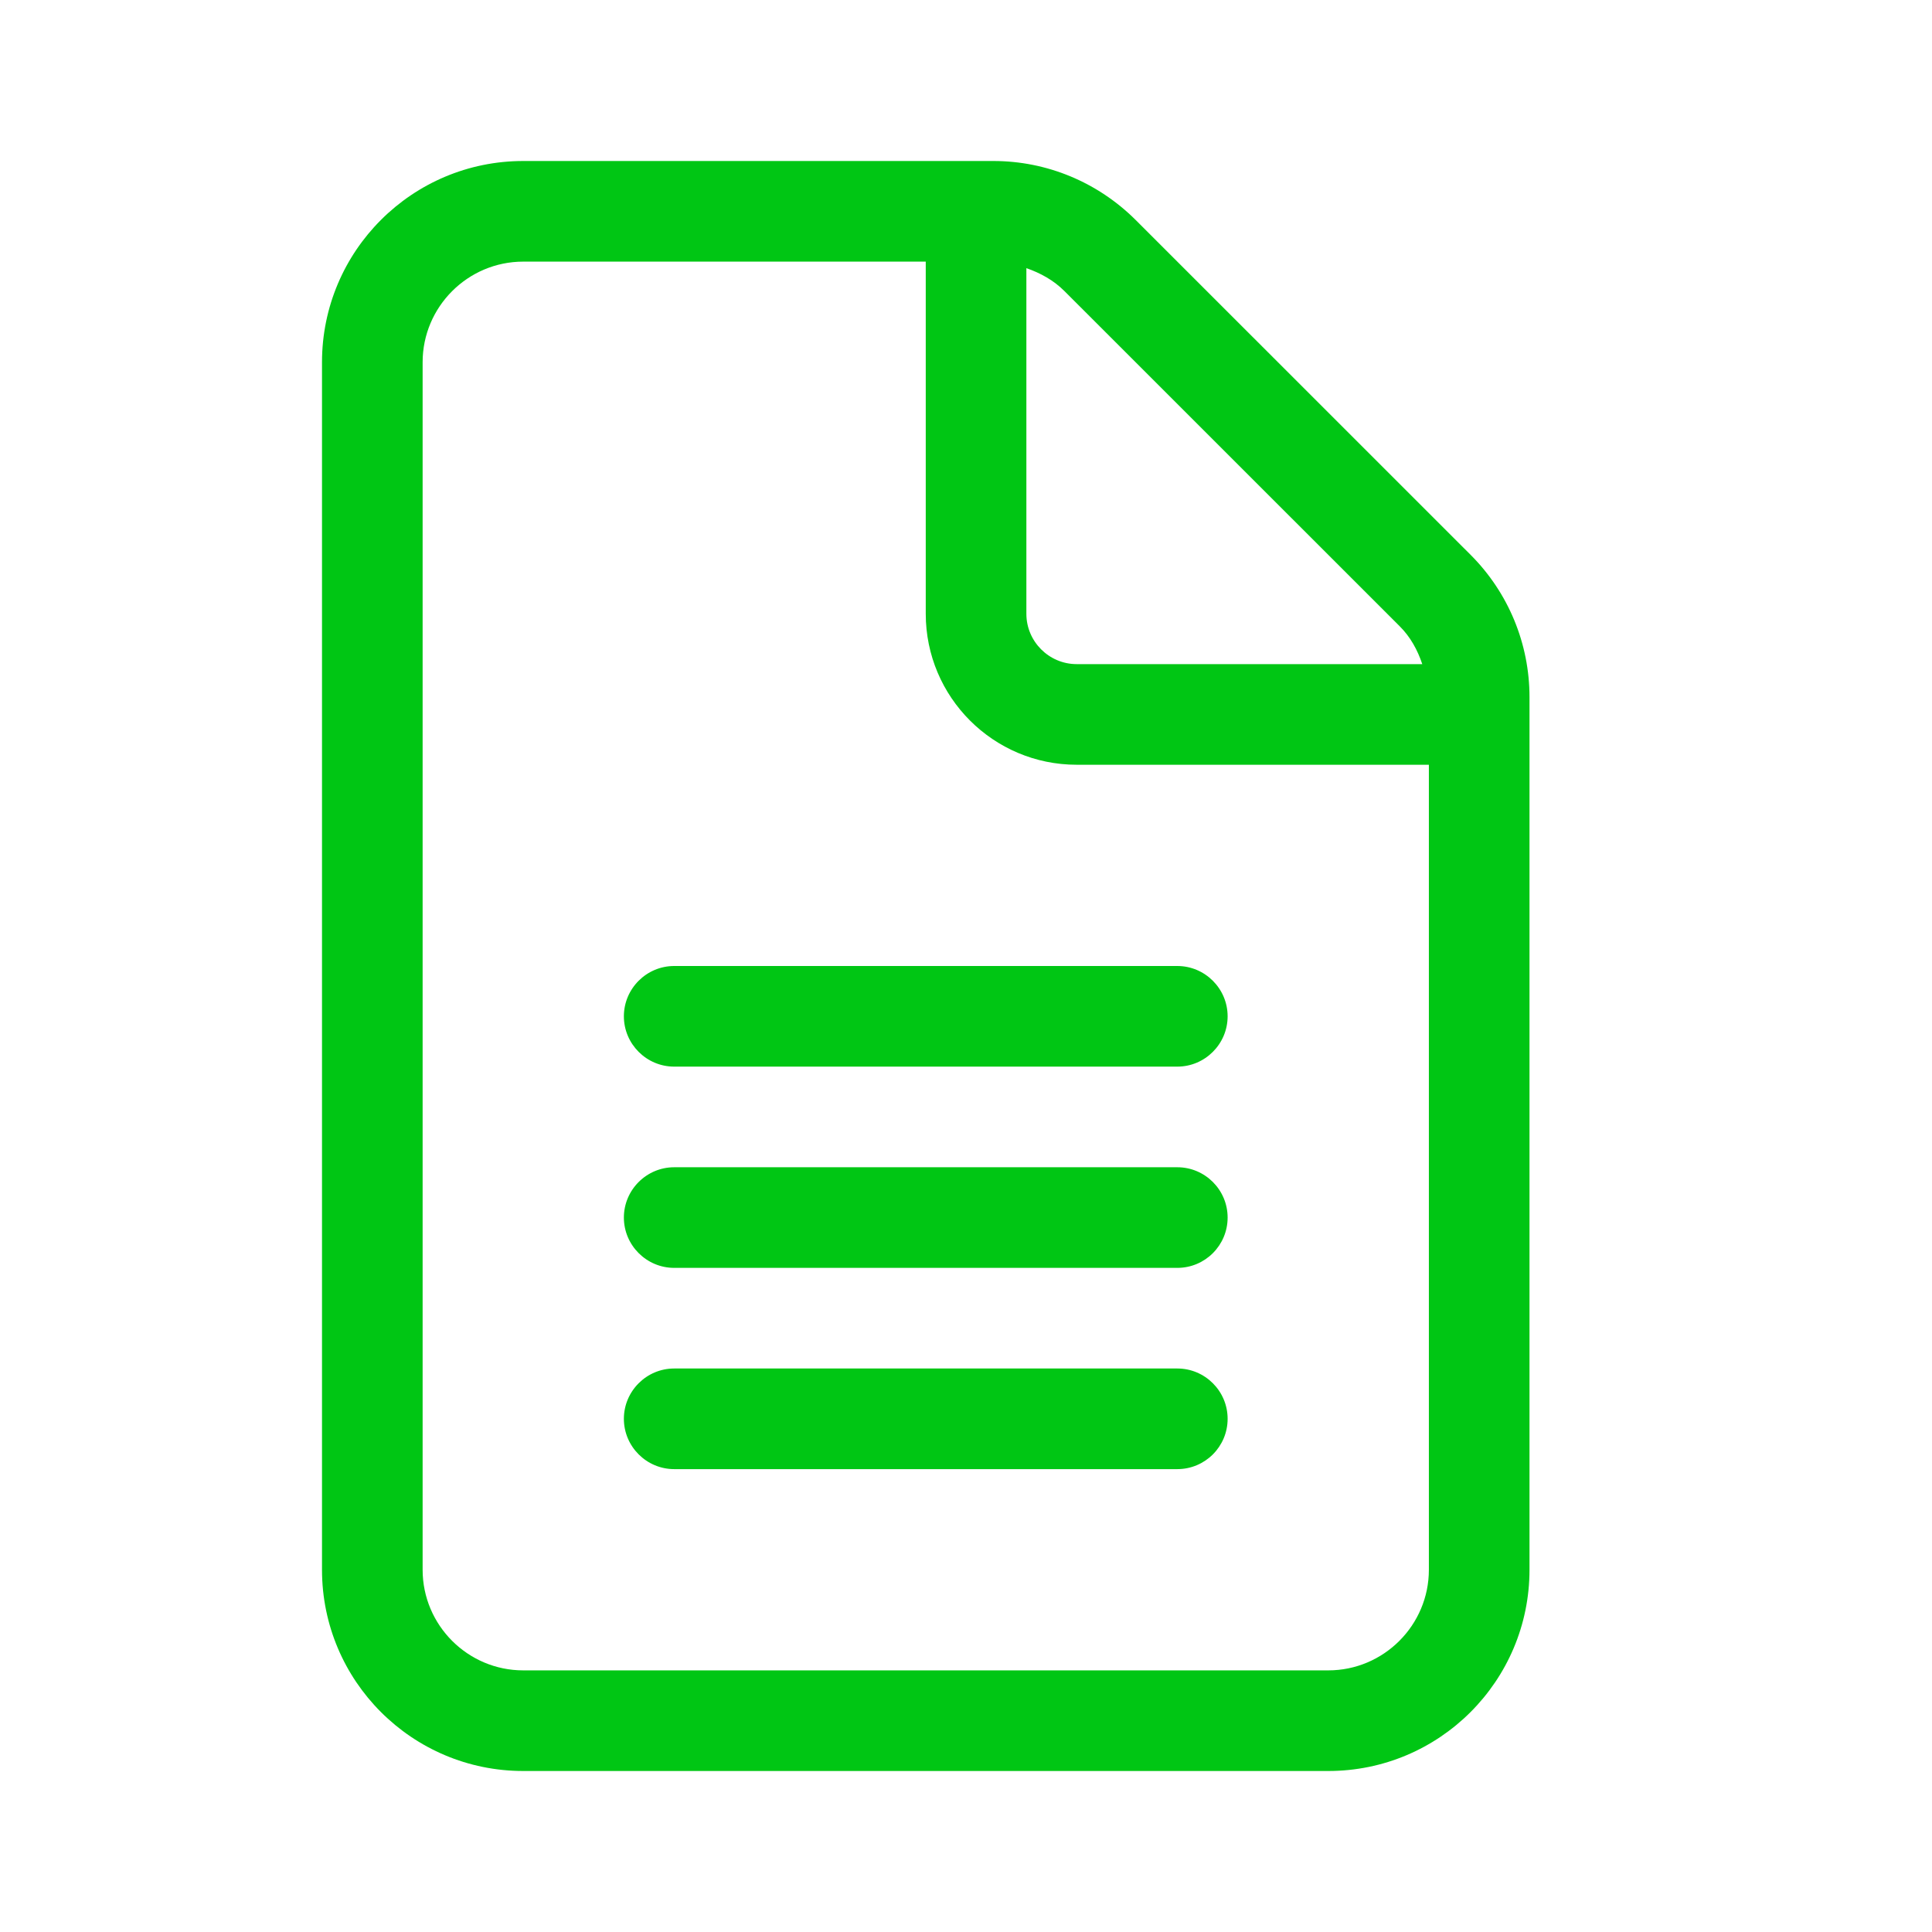 <svg width="24" height="24" viewBox="0 0 24 24" fill="none" xmlns="http://www.w3.org/2000/svg">
<path d="M18.27 6.894L14.109 2.734C13.637 2.263 13.004 2 12.34 2L6.5 2C5.119 2 4 3.119 4 4.5L4 19.5C4 20.881 5.119 22 6.5 22H16.5C17.881 22 19 20.881 19 19.5V8.66C19 7.996 18.738 7.363 18.27 6.894ZM12.75 3.331C12.925 3.392 13.088 3.481 13.223 3.616L17.384 7.776C17.52 7.91 17.609 8.074 17.668 8.25H13.375C13.031 8.25 12.75 7.969 12.75 7.625V3.331ZM17.75 19.5C17.75 20.189 17.189 20.75 16.5 20.75H6.5C5.811 20.75 5.25 20.189 5.25 19.5V4.5C5.25 3.811 5.811 3.25 6.5 3.25H11.5V7.625C11.5 8.66 12.34 9.5 13.375 9.5H17.75V19.5ZM7.75 12.625C7.75 12.969 8.031 13.25 8.375 13.25H14.625C14.969 13.25 15.25 12.969 15.25 12.625C15.25 12.281 14.969 12 14.625 12H8.375C8.031 12 7.75 12.281 7.75 12.625ZM14.625 14.5H8.375C8.031 14.5 7.75 14.781 7.75 15.125C7.75 15.469 8.031 15.75 8.375 15.75H14.625C14.97 15.75 15.25 15.47 15.25 15.125C15.25 14.78 14.969 14.5 14.625 14.5ZM14.625 17H8.375C8.031 17 7.75 17.281 7.75 17.625C7.75 17.969 8.031 18.25 8.375 18.25H14.625C14.97 18.25 15.25 17.97 15.25 17.625C15.25 17.28 14.969 17 14.625 17Z" fill="#00C614"/>
</svg>
